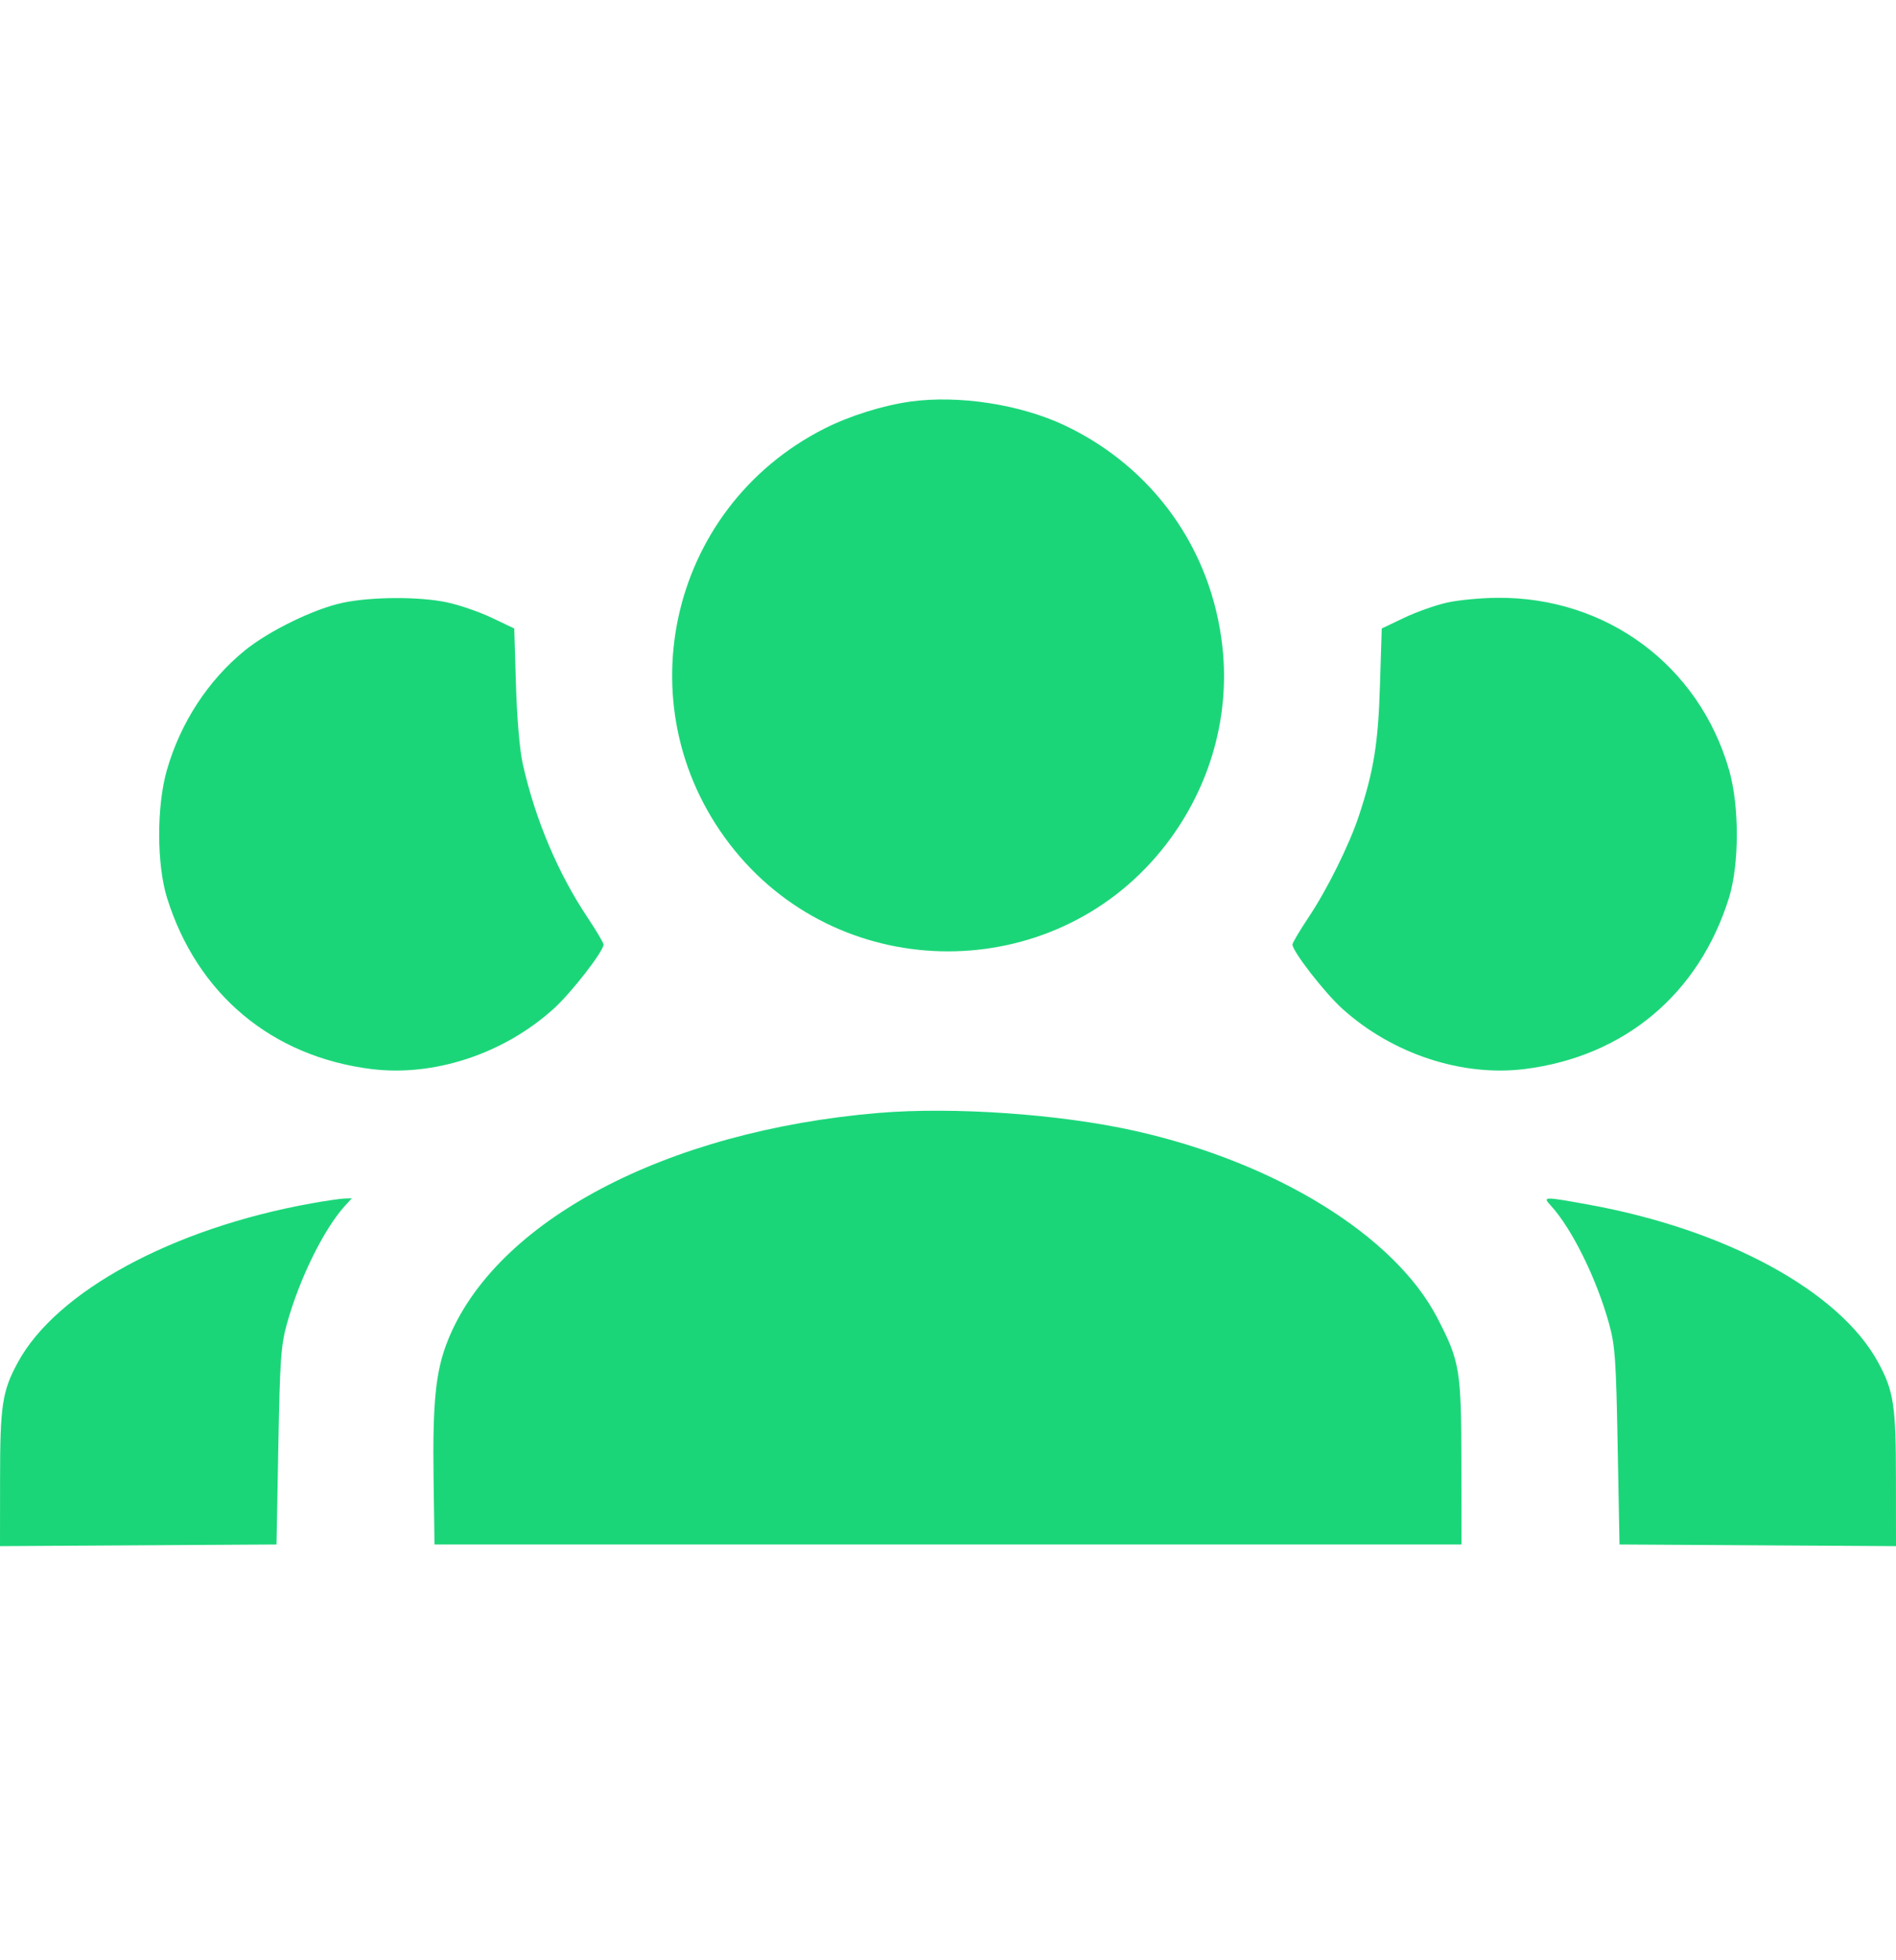 <svg width="30" height="31" viewBox="0 0 30 31" fill="none" xmlns="http://www.w3.org/2000/svg"><path d="M14.403 6.351 C 13.968 6.412,13.448 6.575,13.052 6.774 C 10.540 8.041,9.851 11.274,11.628 13.453 C 13.360 15.576,16.640 15.576,18.372 13.453 C 19.120 12.536,19.469 11.377,19.342 10.228 C 19.172 8.688,18.247 7.391,16.846 6.727 C 16.144 6.395,15.169 6.245,14.403 6.351 M5.425 9.532 C 4.976 9.626,4.258 9.975,3.876 10.285 C 3.295 10.756,2.856 11.428,2.641 12.177 C 2.477 12.747,2.478 13.667,2.643 14.199 C 3.117 15.719,4.297 16.708,5.874 16.906 C 6.867 17.030,7.969 16.667,8.759 15.954 C 9.039 15.702,9.550 15.044,9.550 14.937 C 9.550 14.911,9.436 14.719,9.297 14.510 C 8.829 13.811,8.468 12.956,8.273 12.087 C 8.223 11.867,8.181 11.376,8.164 10.832 L 8.137 9.939 7.780 9.769 C 7.583 9.676,7.265 9.566,7.074 9.526 C 6.636 9.433,5.882 9.436,5.425 9.532 M22.904 9.528 C 22.727 9.566,22.420 9.674,22.222 9.768 L 21.863 9.939 21.835 10.832 C 21.808 11.751,21.736 12.194,21.502 12.900 C 21.348 13.365,20.998 14.070,20.703 14.510 C 20.564 14.719,20.450 14.911,20.450 14.937 C 20.450 15.044,20.961 15.702,21.241 15.954 C 22.031 16.667,23.133 17.030,24.126 16.906 C 25.703 16.708,26.883 15.719,27.357 14.199 C 27.522 13.667,27.523 12.747,27.359 12.177 C 26.883 10.524,25.421 9.439,23.690 9.454 C 23.434 9.456,23.080 9.489,22.904 9.528 M13.905 17.600 C 10.533 17.883,7.830 19.313,7.081 21.211 C 6.893 21.686,6.844 22.173,6.860 23.375 L 6.875 24.425 15.000 24.425 L 23.125 24.425 23.123 23.125 C 23.121 21.660,23.099 21.530,22.742 20.841 C 22.068 19.542,20.186 18.380,17.950 17.882 C 16.767 17.618,15.086 17.501,13.905 17.600 M4.925 19.031 C 2.736 19.423,0.891 20.422,0.282 21.546 C 0.036 21.998,0.001 22.227,0.001 23.388 L 0.000 24.451 2.188 24.438 L 4.375 24.425 4.404 22.875 C 4.429 21.506,4.445 21.280,4.538 20.941 C 4.736 20.223,5.128 19.428,5.464 19.063 L 5.567 18.950 5.446 18.954 C 5.380 18.957,5.145 18.991,4.925 19.031 M24.536 19.063 C 24.872 19.428,25.264 20.223,25.462 20.941 C 25.555 21.280,25.571 21.506,25.596 22.875 L 25.625 24.425 27.813 24.438 L 30.000 24.451 29.999 23.388 C 29.999 22.227,29.964 21.998,29.718 21.546 C 29.108 20.420,27.311 19.443,25.129 19.049 C 24.421 18.921,24.406 18.921,24.536 19.063 " fill="#1BD679" stroke="none" fill-rule="evenodd"></path></svg>